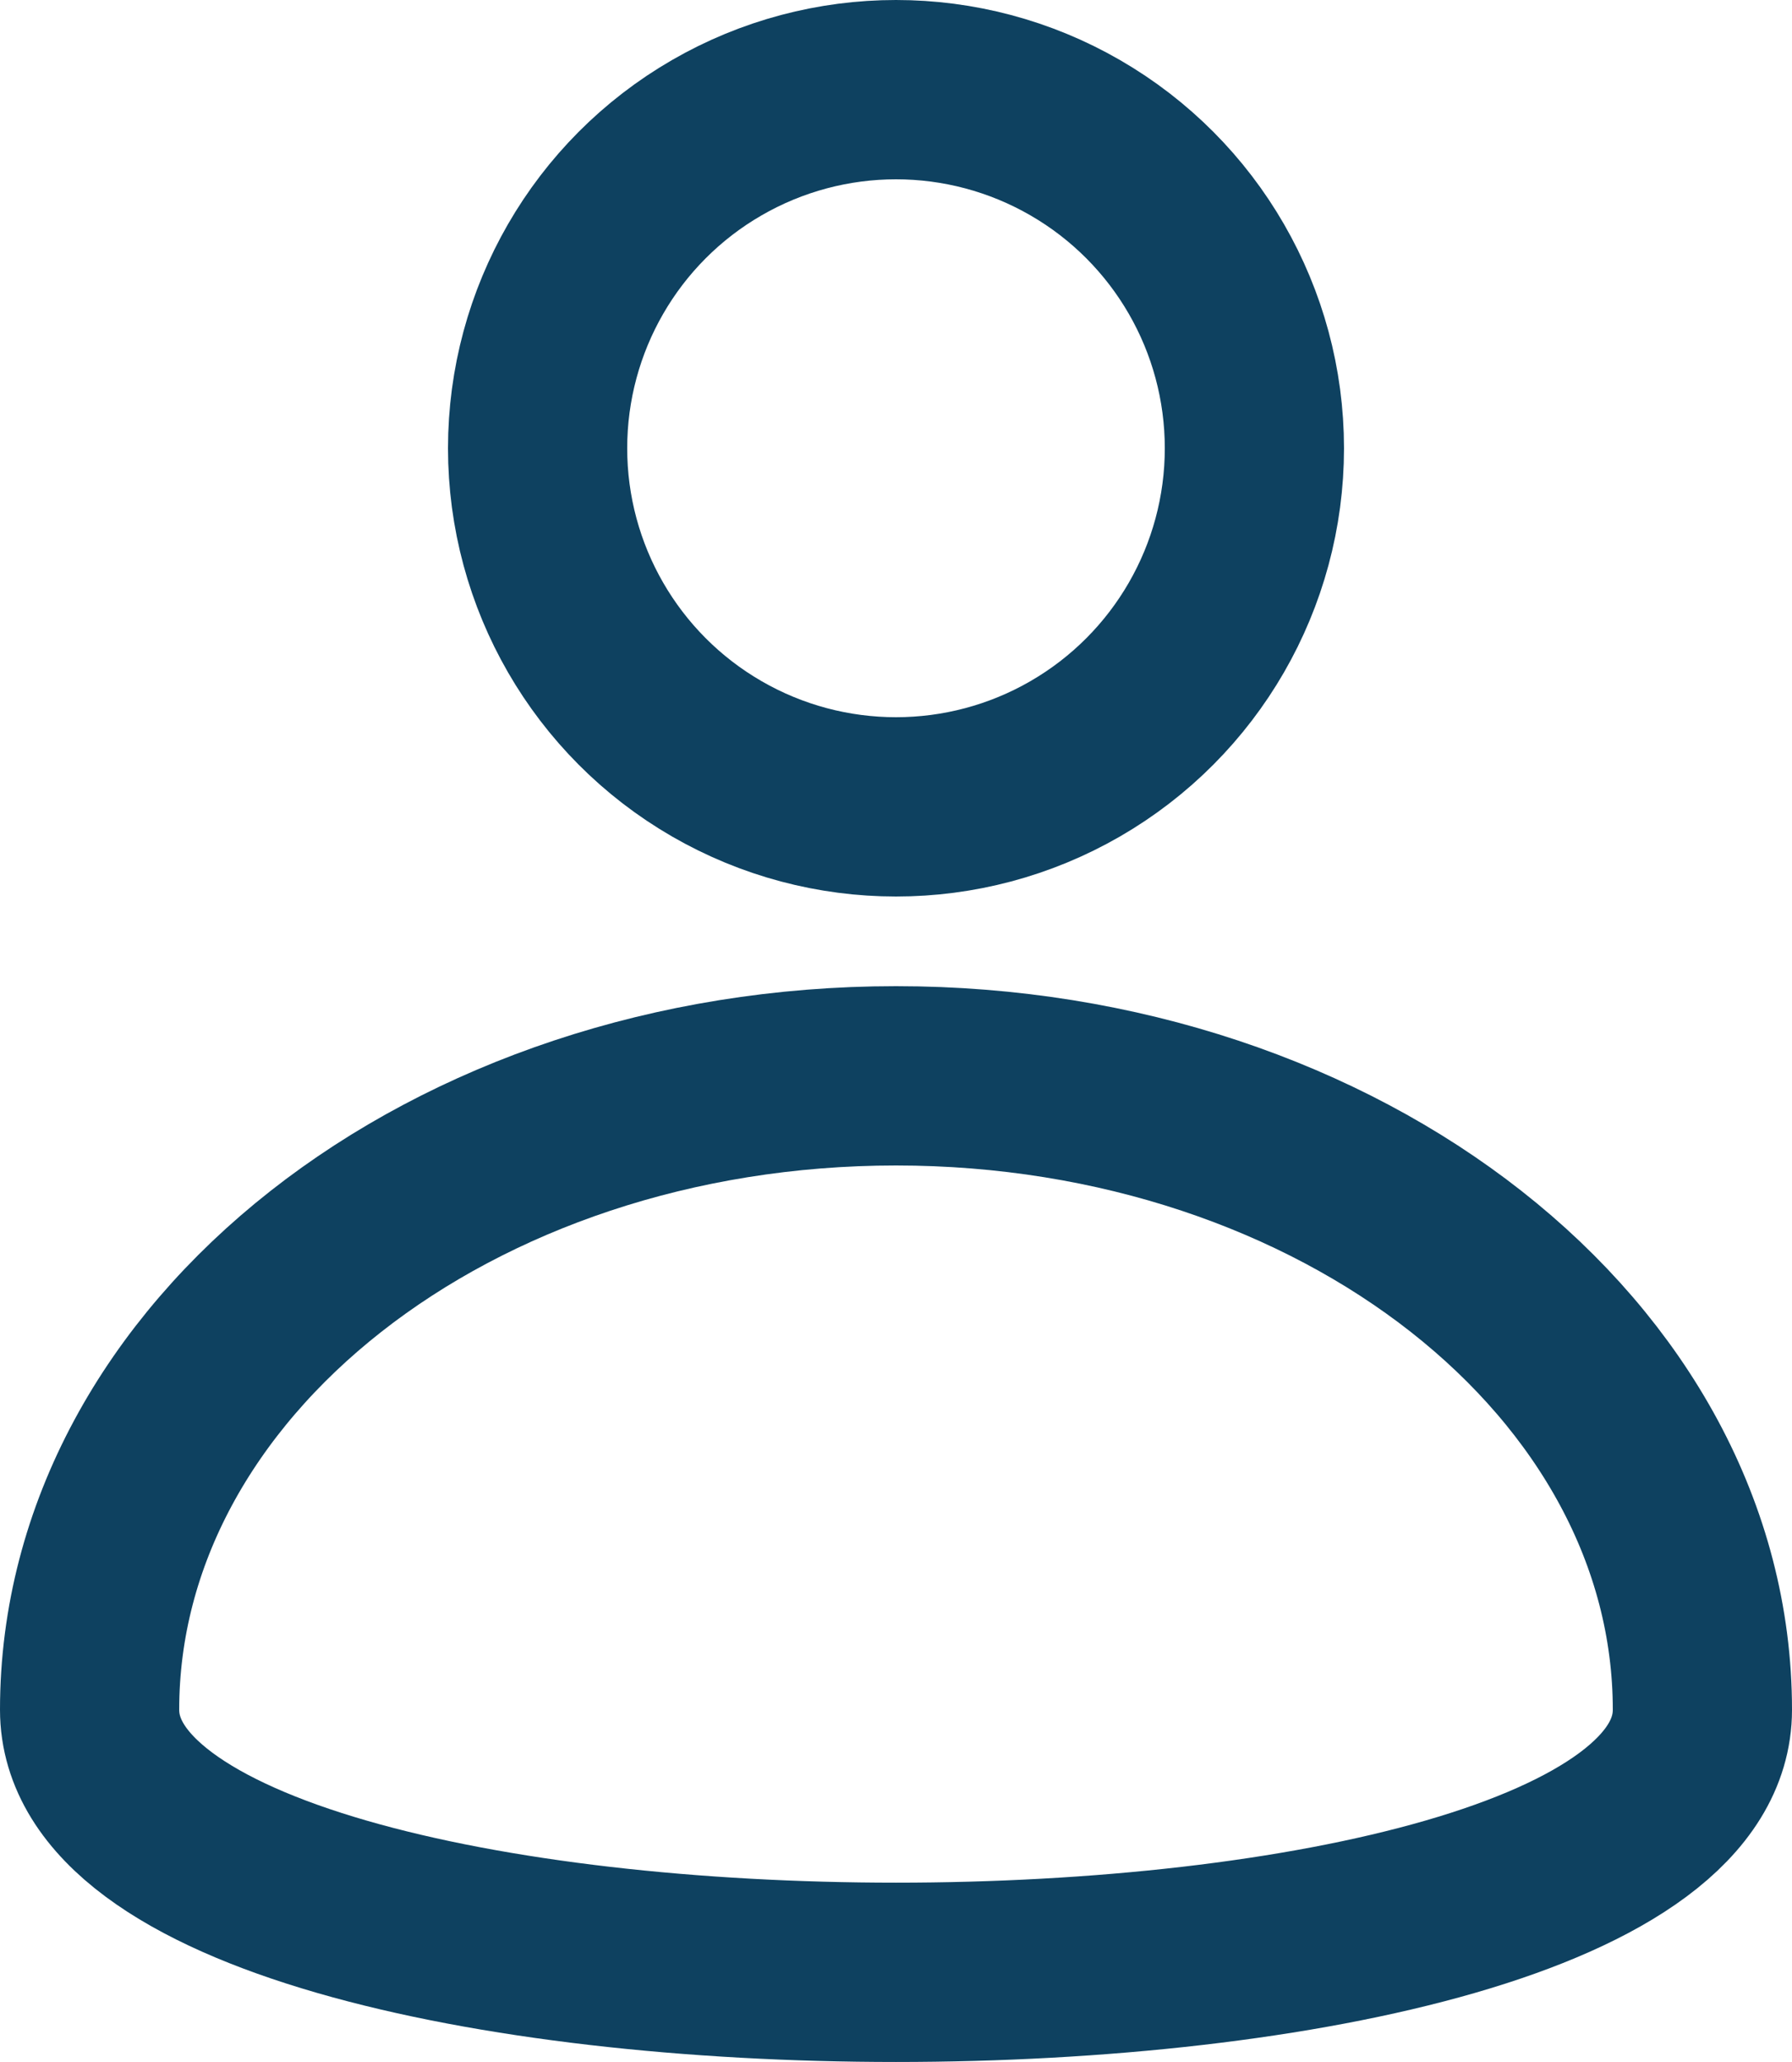<svg xmlns="http://www.w3.org/2000/svg" width="20" height="23" viewBox="0 0 20 23">
  <g fill="none" stroke="#0E4160" stroke-width="2" transform="translate(1 1)">
    <path d="M18,18.071 C18,14.166 13.971,11 9,11 C4.029,11 0,14.166 0,18.071 C0,21.976 18,21.976 18,18.071 Z"/>
    <circle cx="9" cy="4" r="4"/>
  </g>
</svg>
